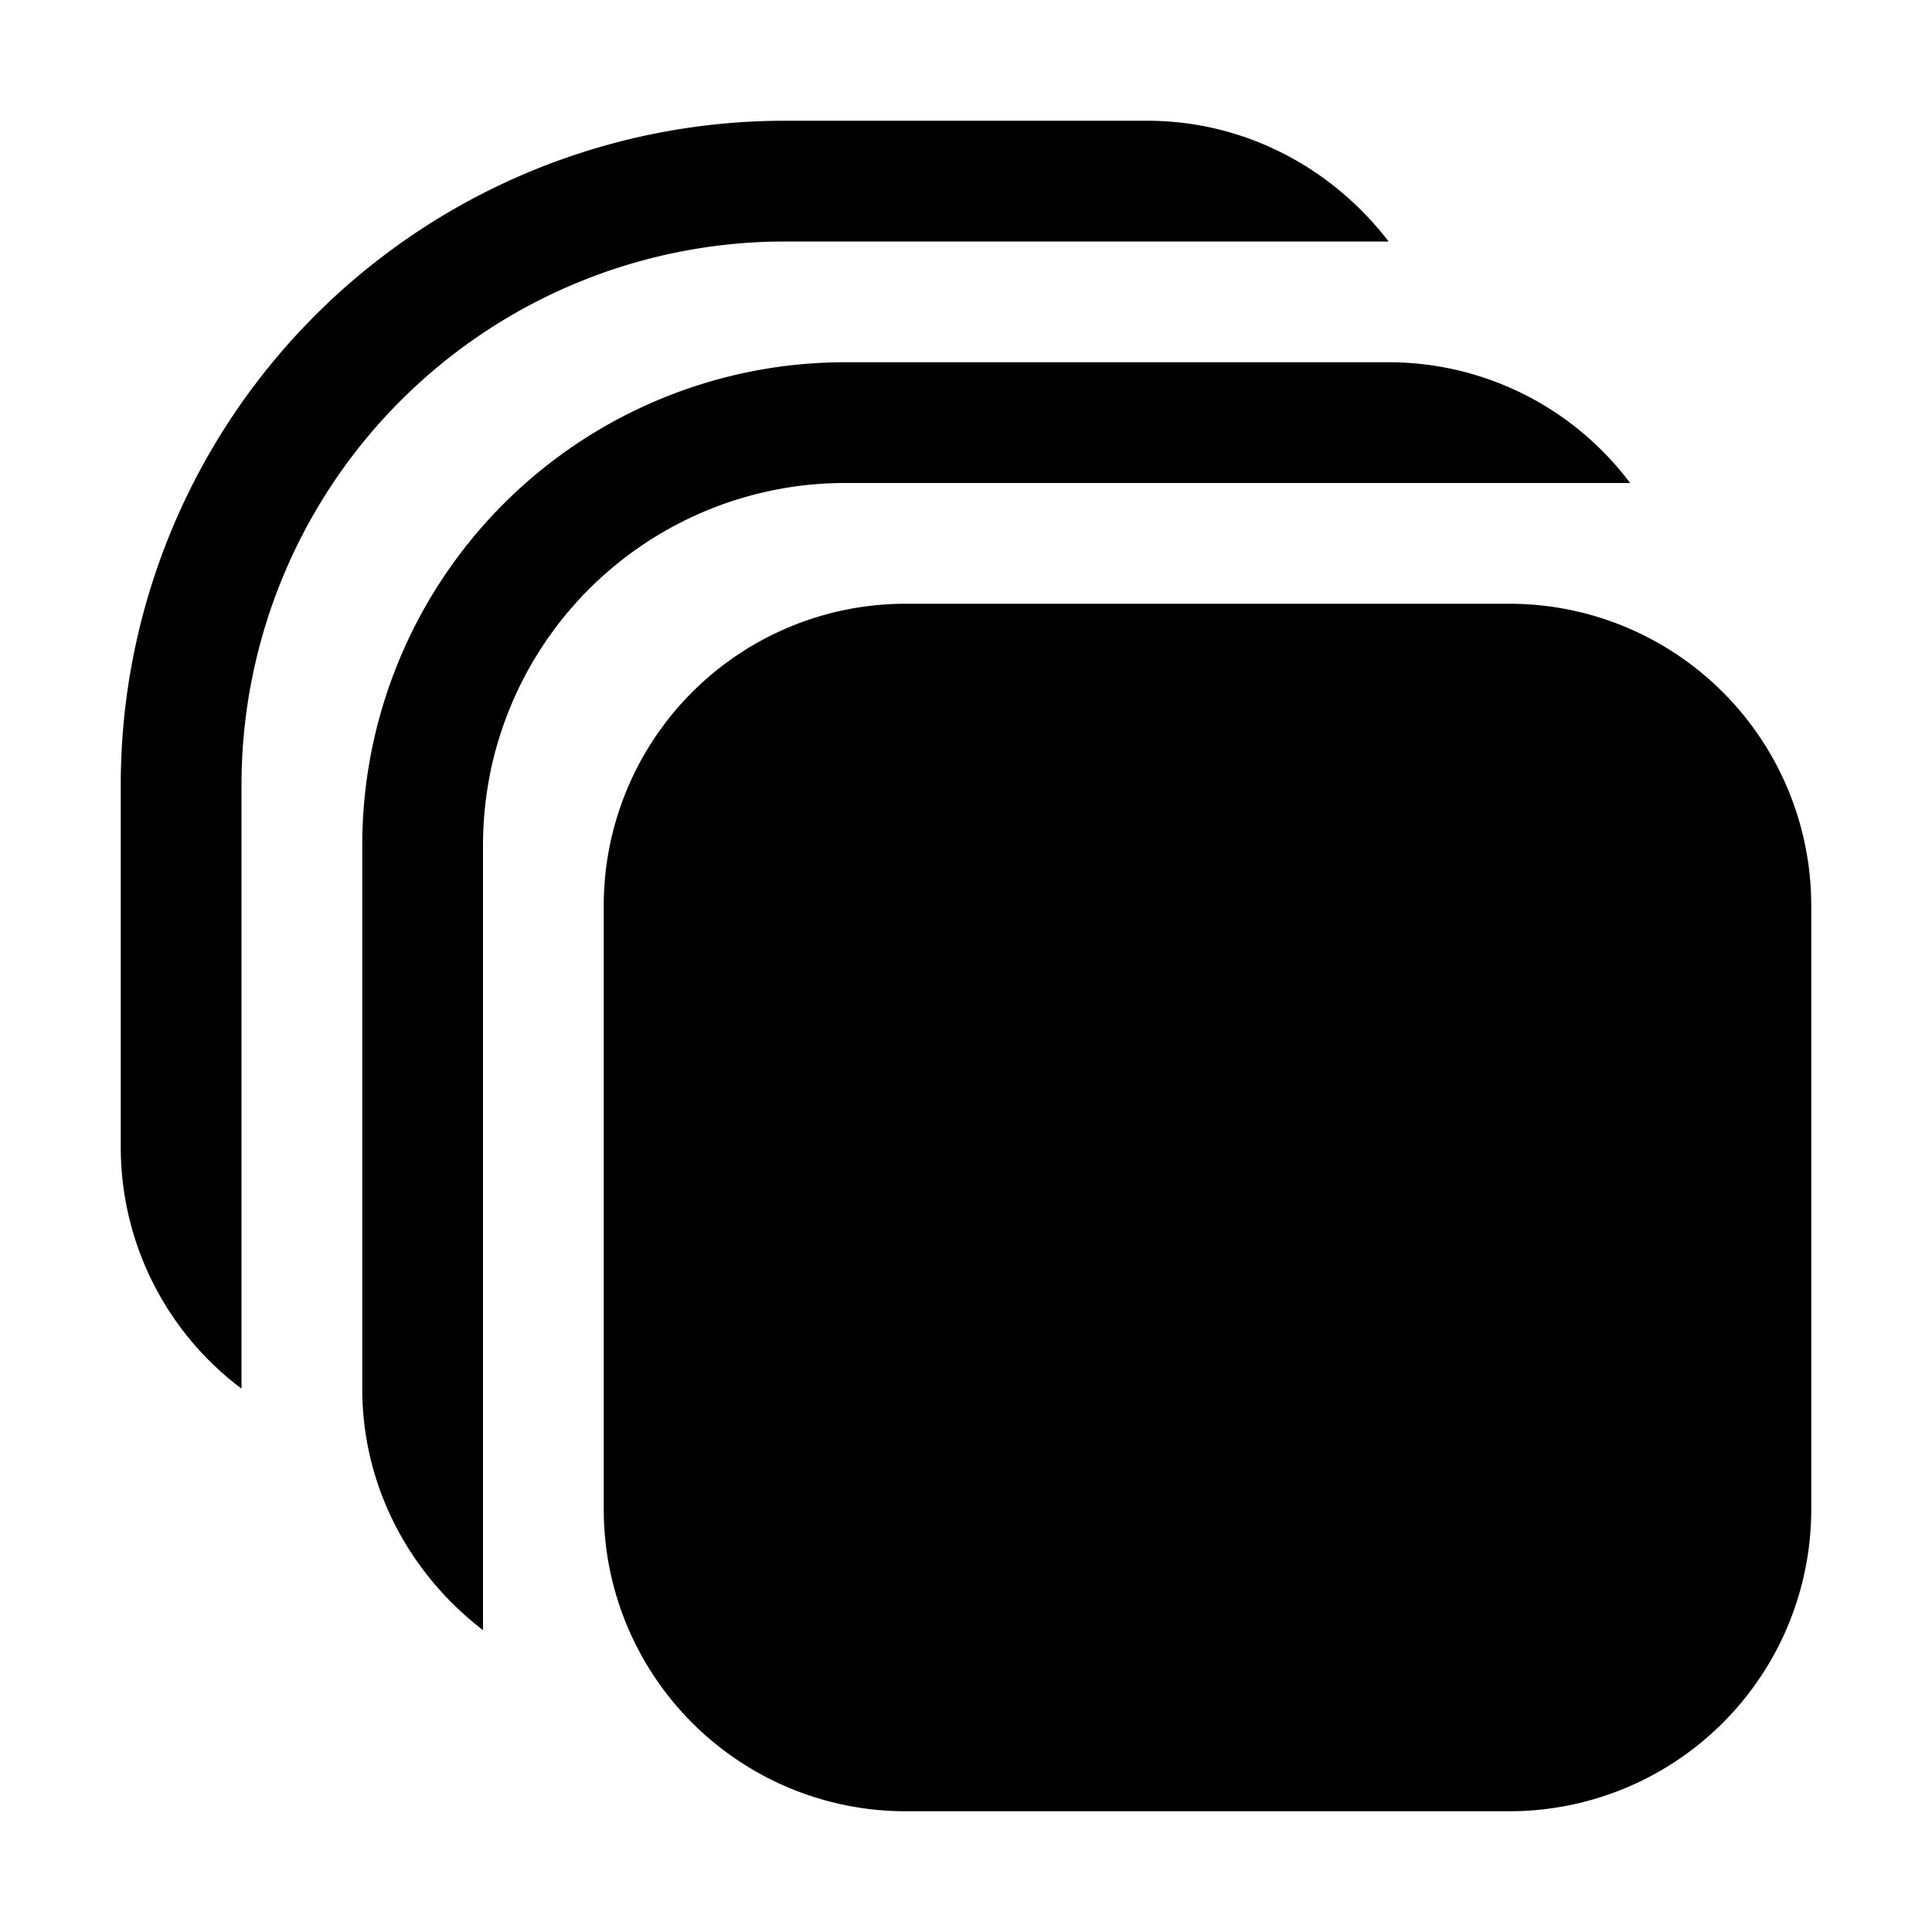 <svg width="16" height="16" viewBox="0 0 16 16" xmlns="http://www.w3.org/2000/svg"><path fill="currentColor" d="M6.5 2A4.5 4.5 0 0 0 2 6.5v5a2.5 2.5 0 0 1-1-2v-3A5.5 5.5 0 0 1 6.5 1h3c.82 0 1.54.4 2 1h-5ZM4.06 6.4A3 3 0 0 1 7 4h6.5a2.5 2.5 0 0 0-2-1H7a4 4 0 0 0-4 4v4.5c0 .82.4 1.54 1 2V7c0-.2.02-.4.06-.6ZM7.5 5A2.5 2.5 0 0 0 5 7.5v5A2.5 2.5 0 0 0 7.5 15h5a2.5 2.5 0 0 0 2.5-2.5v-5A2.5 2.5 0 0 0 12.5 5h-5Z"/></svg>